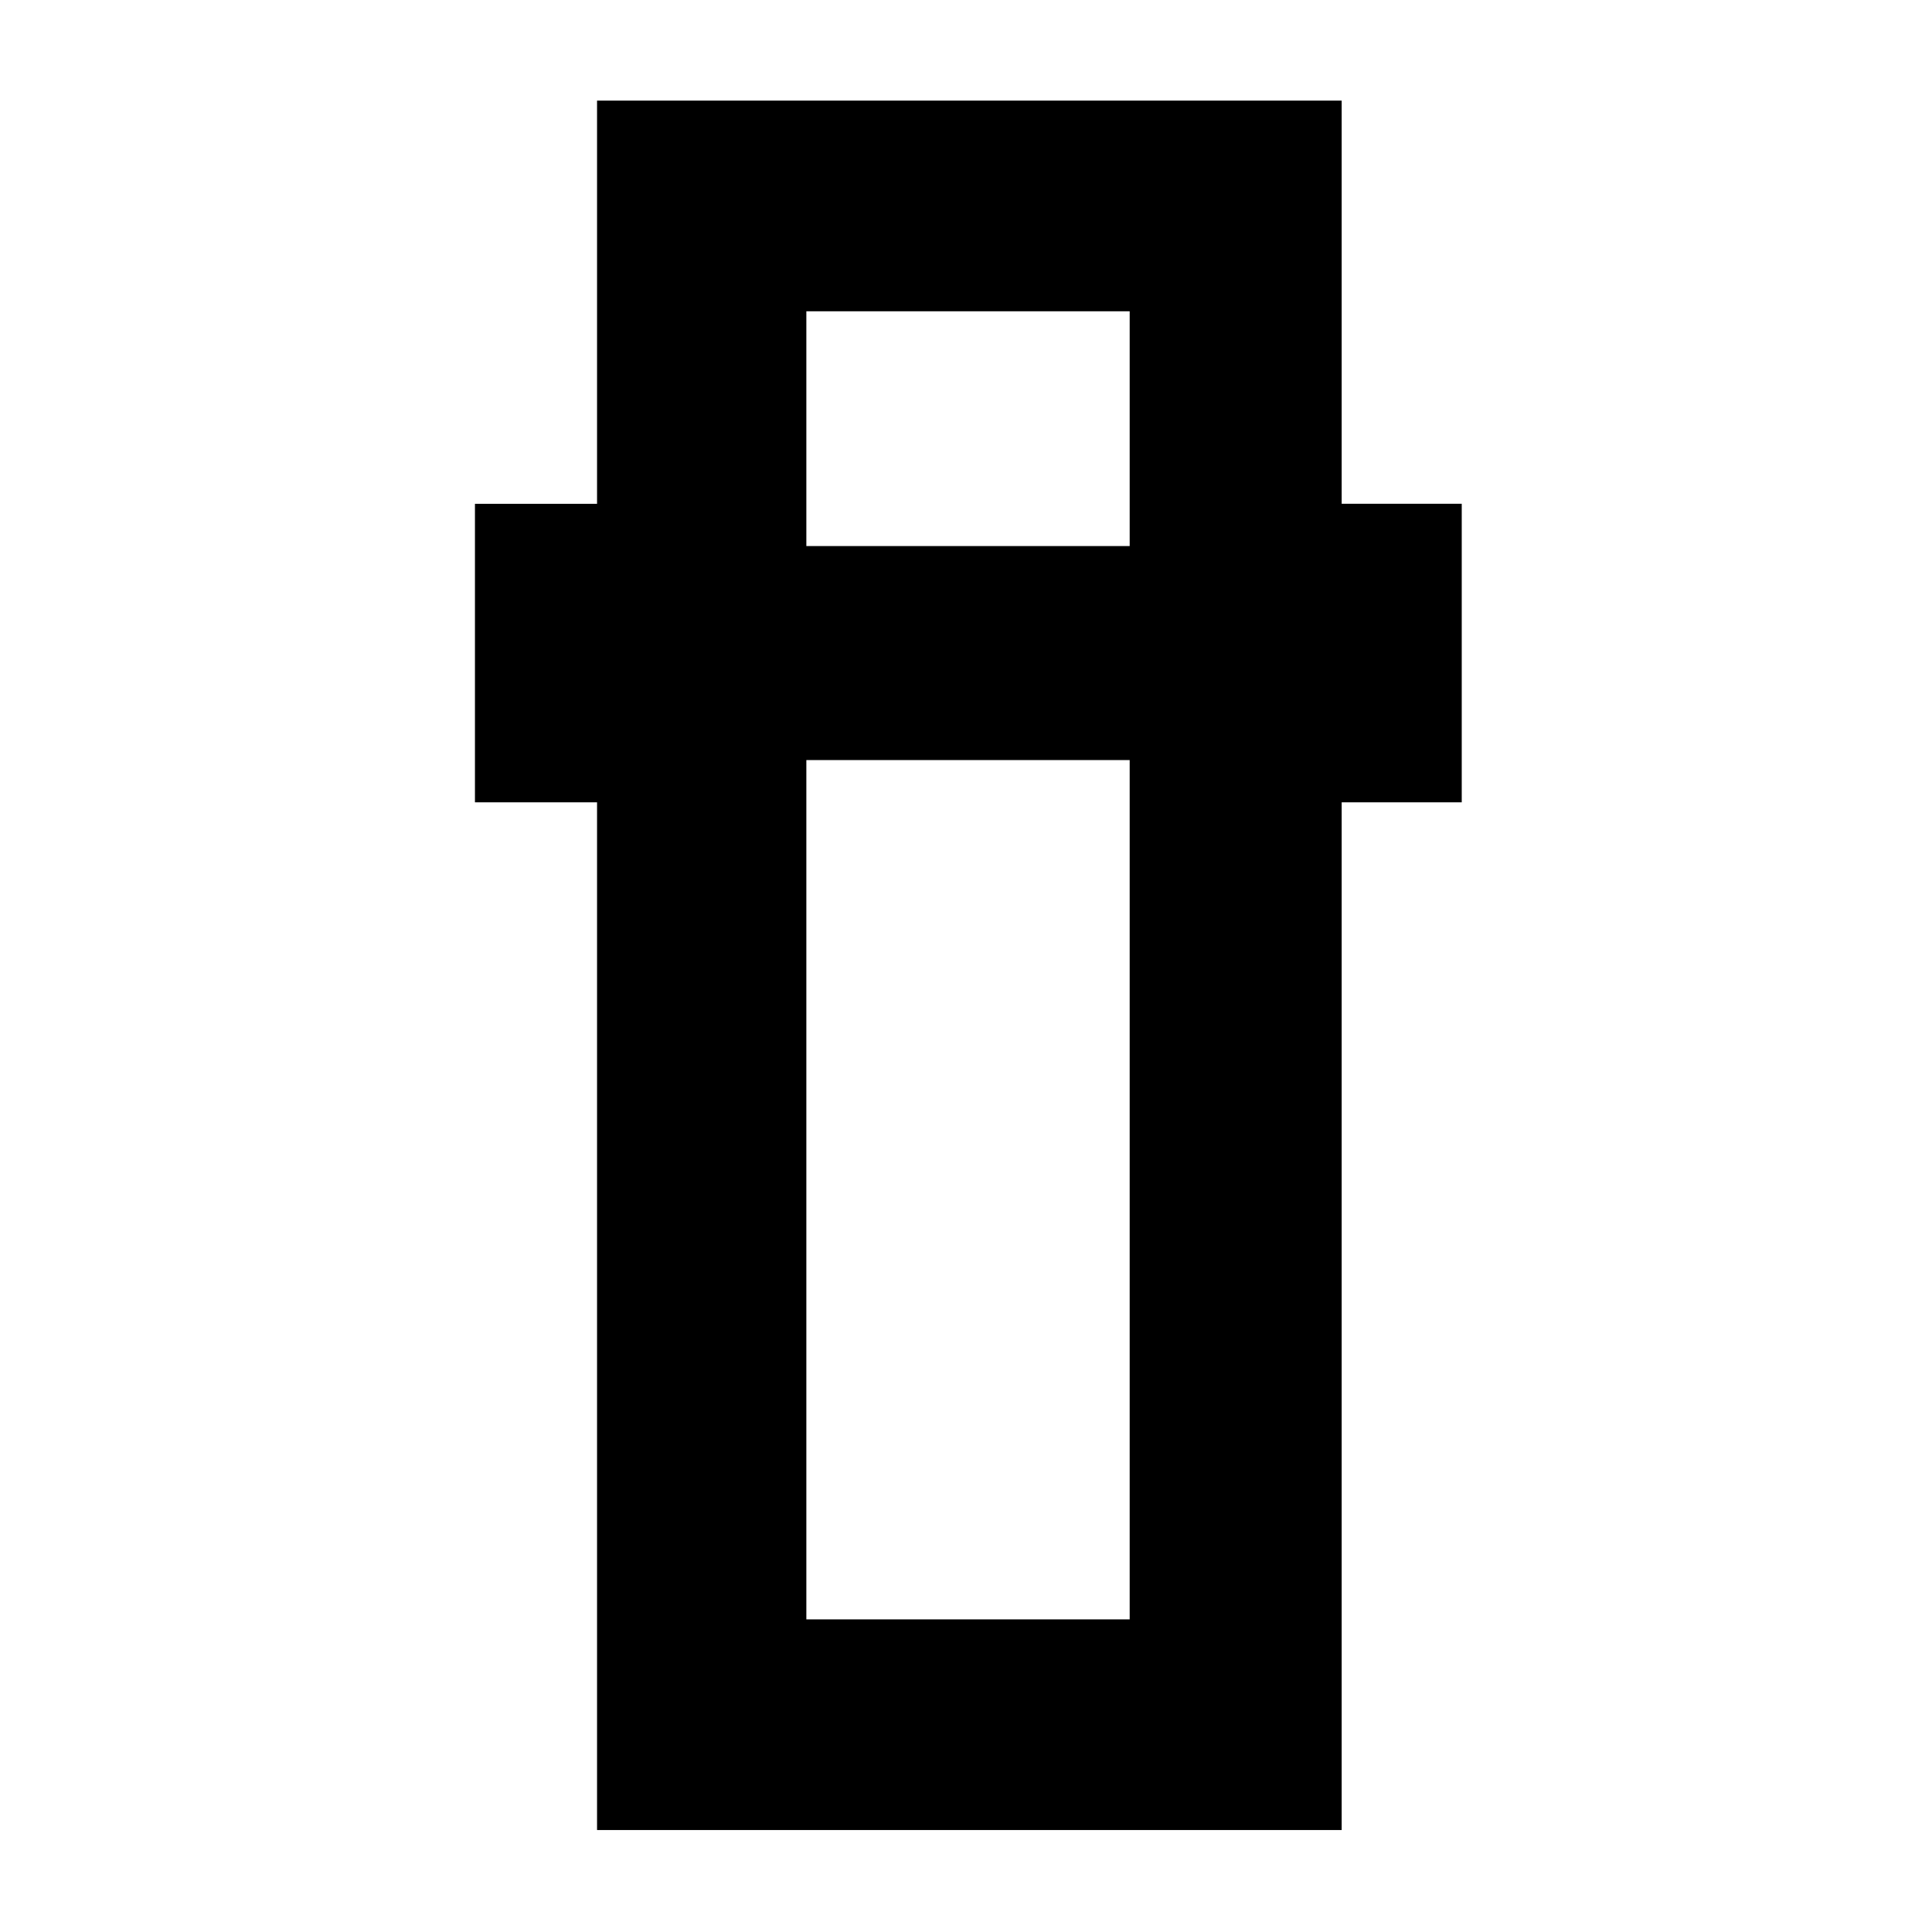 <svg xmlns="http://www.w3.org/2000/svg" height="40" viewBox="0 -960 960 960" width="40"><path d="M296.67-50.67v-510.66H236v-148.34h60.67V-910h370v200.33h59.66v148.34h-59.66v510.66h-370Zm104-531.66v427h160.66v-427H400.67Zm0-106.34h160.66v-116.66H400.67v116.66Zm0 106.34h160.66-160.66Zm0-106.34h160.66-160.66Z"/></svg>